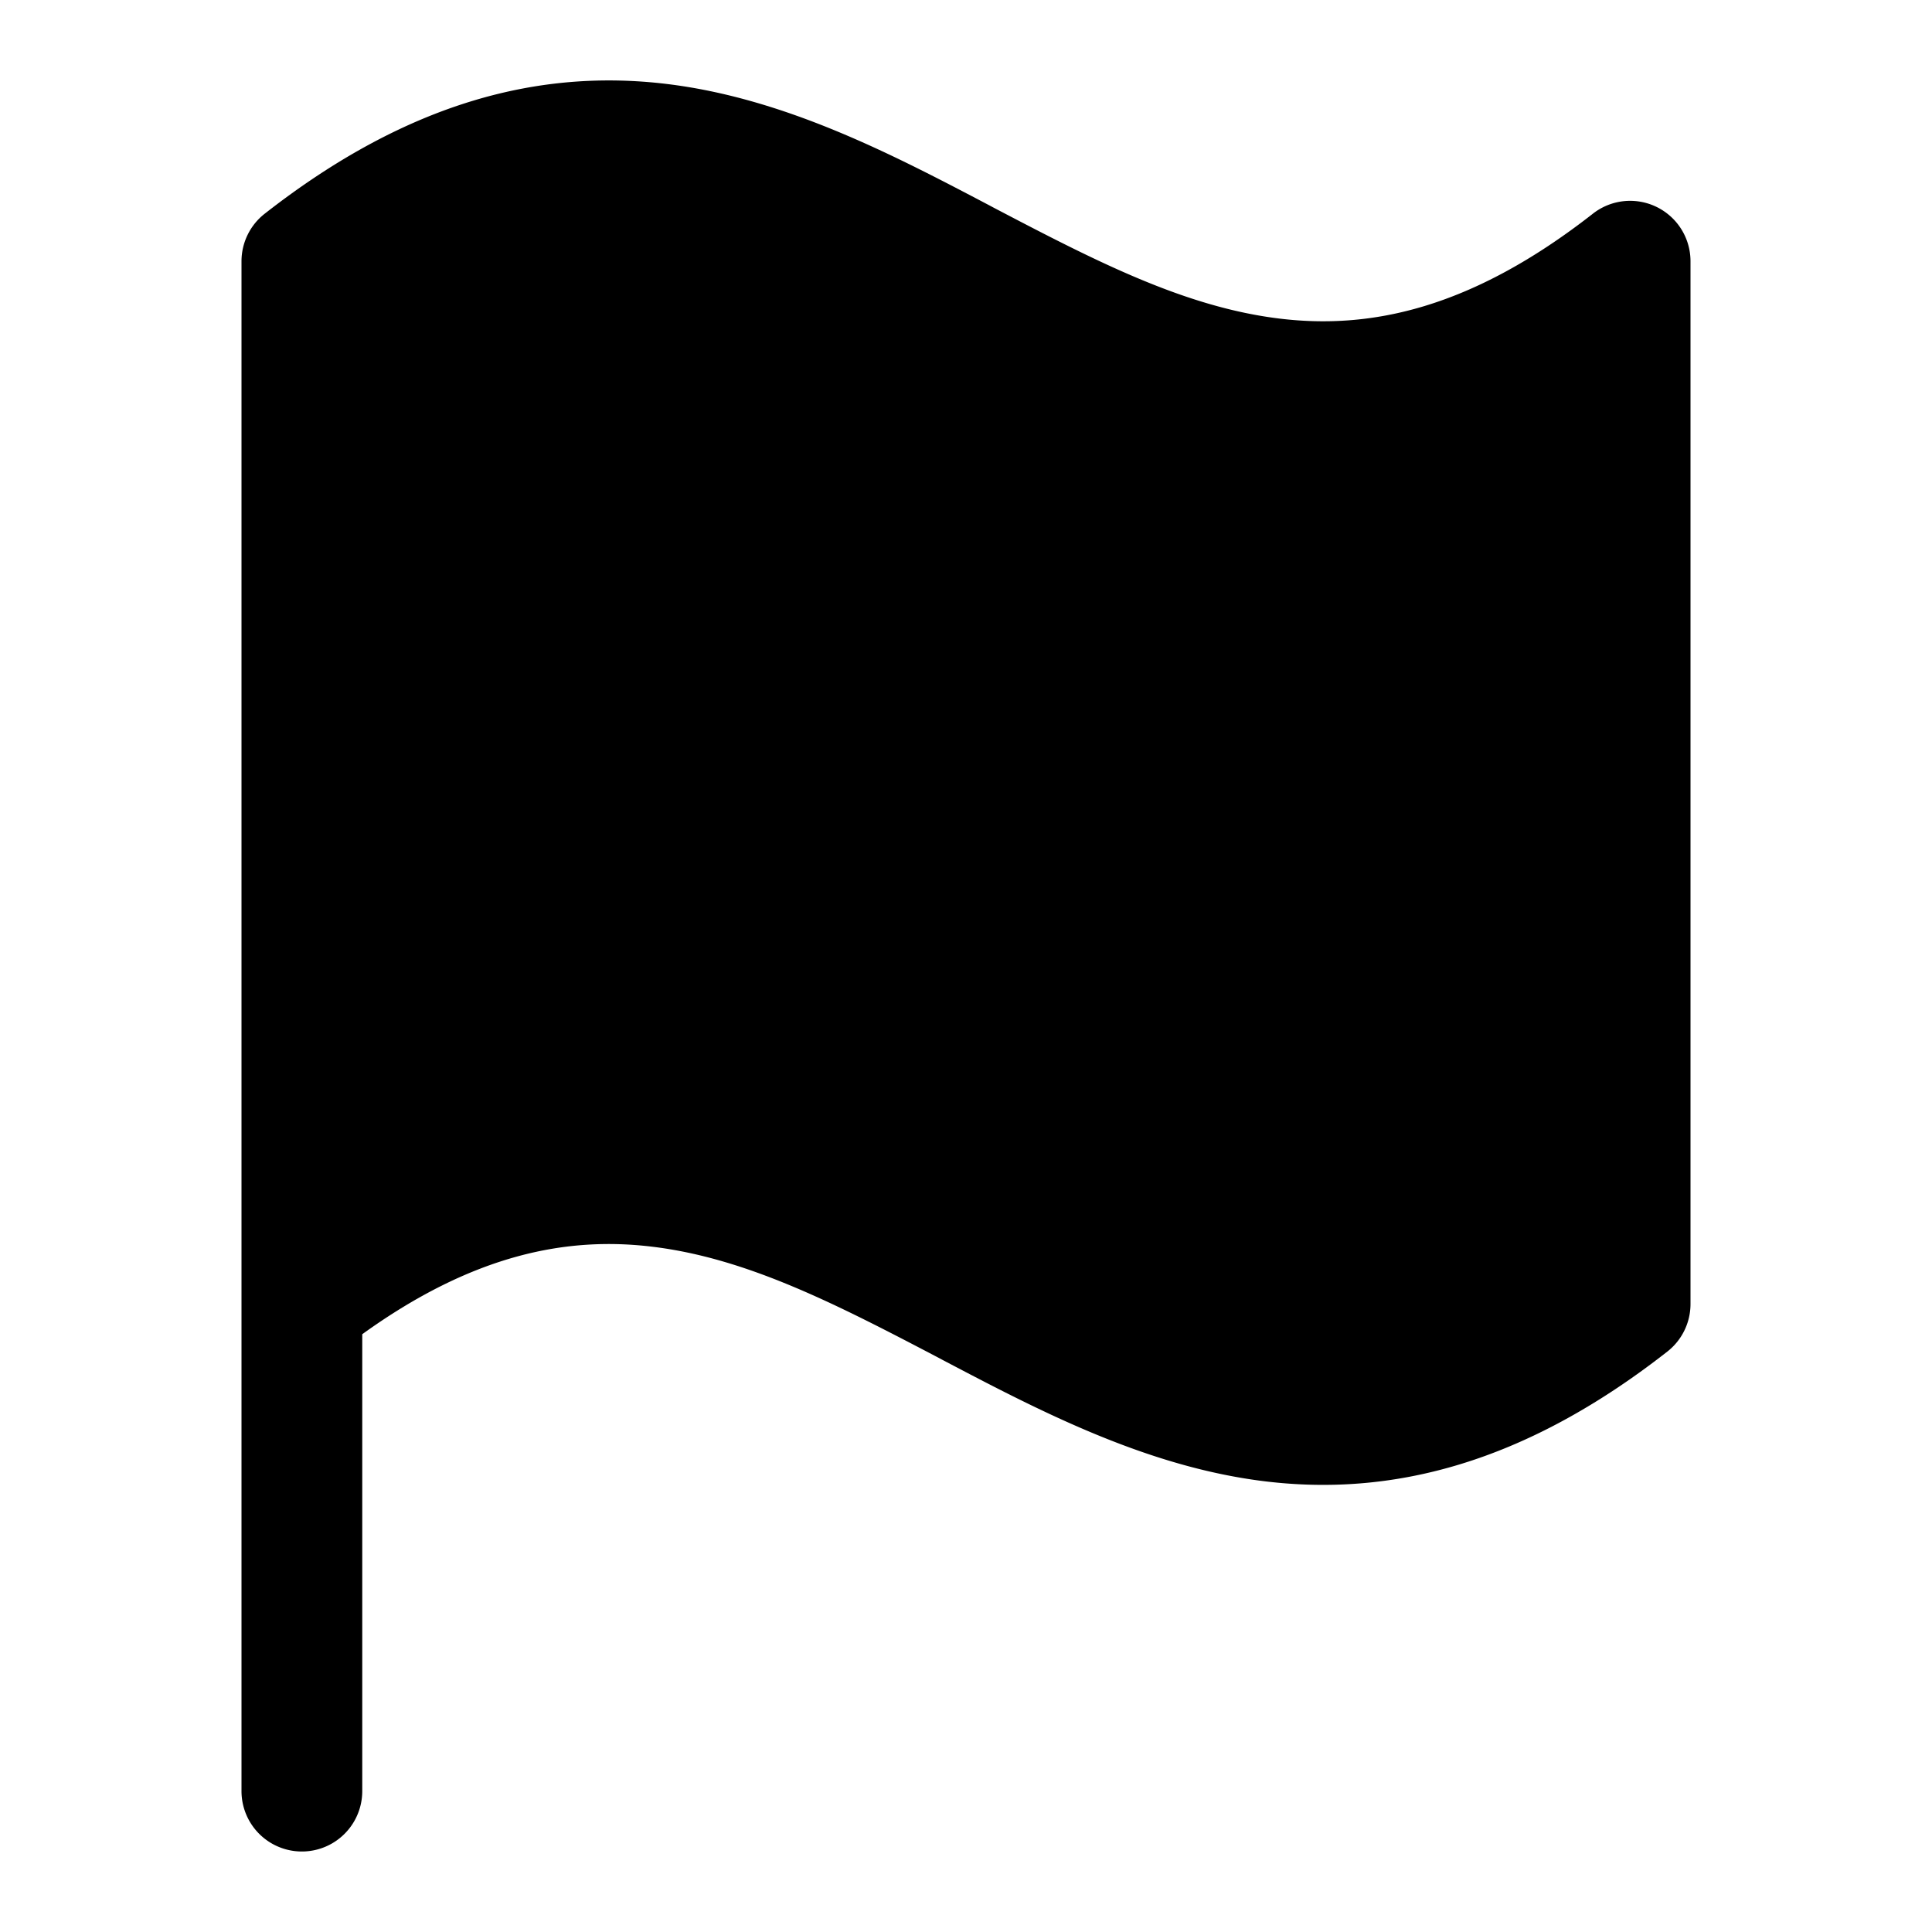 <svg xmlns="http://www.w3.org/2000/svg" width="24" height="24" fill="currentColor" viewBox="0 0 24 24">
  <path fill-rule="evenodd" d="M15.898 3.958c1.12.135 2.37-.115 3.89-1.304A.75.75 0 0 1 21 3.245V16.2a.75.75 0 0 1-.288.59c-1.793 1.403-3.434 1.8-4.994 1.612-1.477-.179-2.815-.881-4.01-1.509l-.056-.03c-1.26-.66-2.371-1.234-3.55-1.376-1.048-.127-2.211.085-3.602 1.087v5.676a.75.75 0 0 1-1.5 0V3.245a.75.75 0 0 1 .288-.59c1.794-1.403 3.434-1.8 4.994-1.612 1.477.179 2.815.881 4.01 1.509l.056.03c1.26.66 2.371 1.234 3.55 1.376"/>
</svg>

